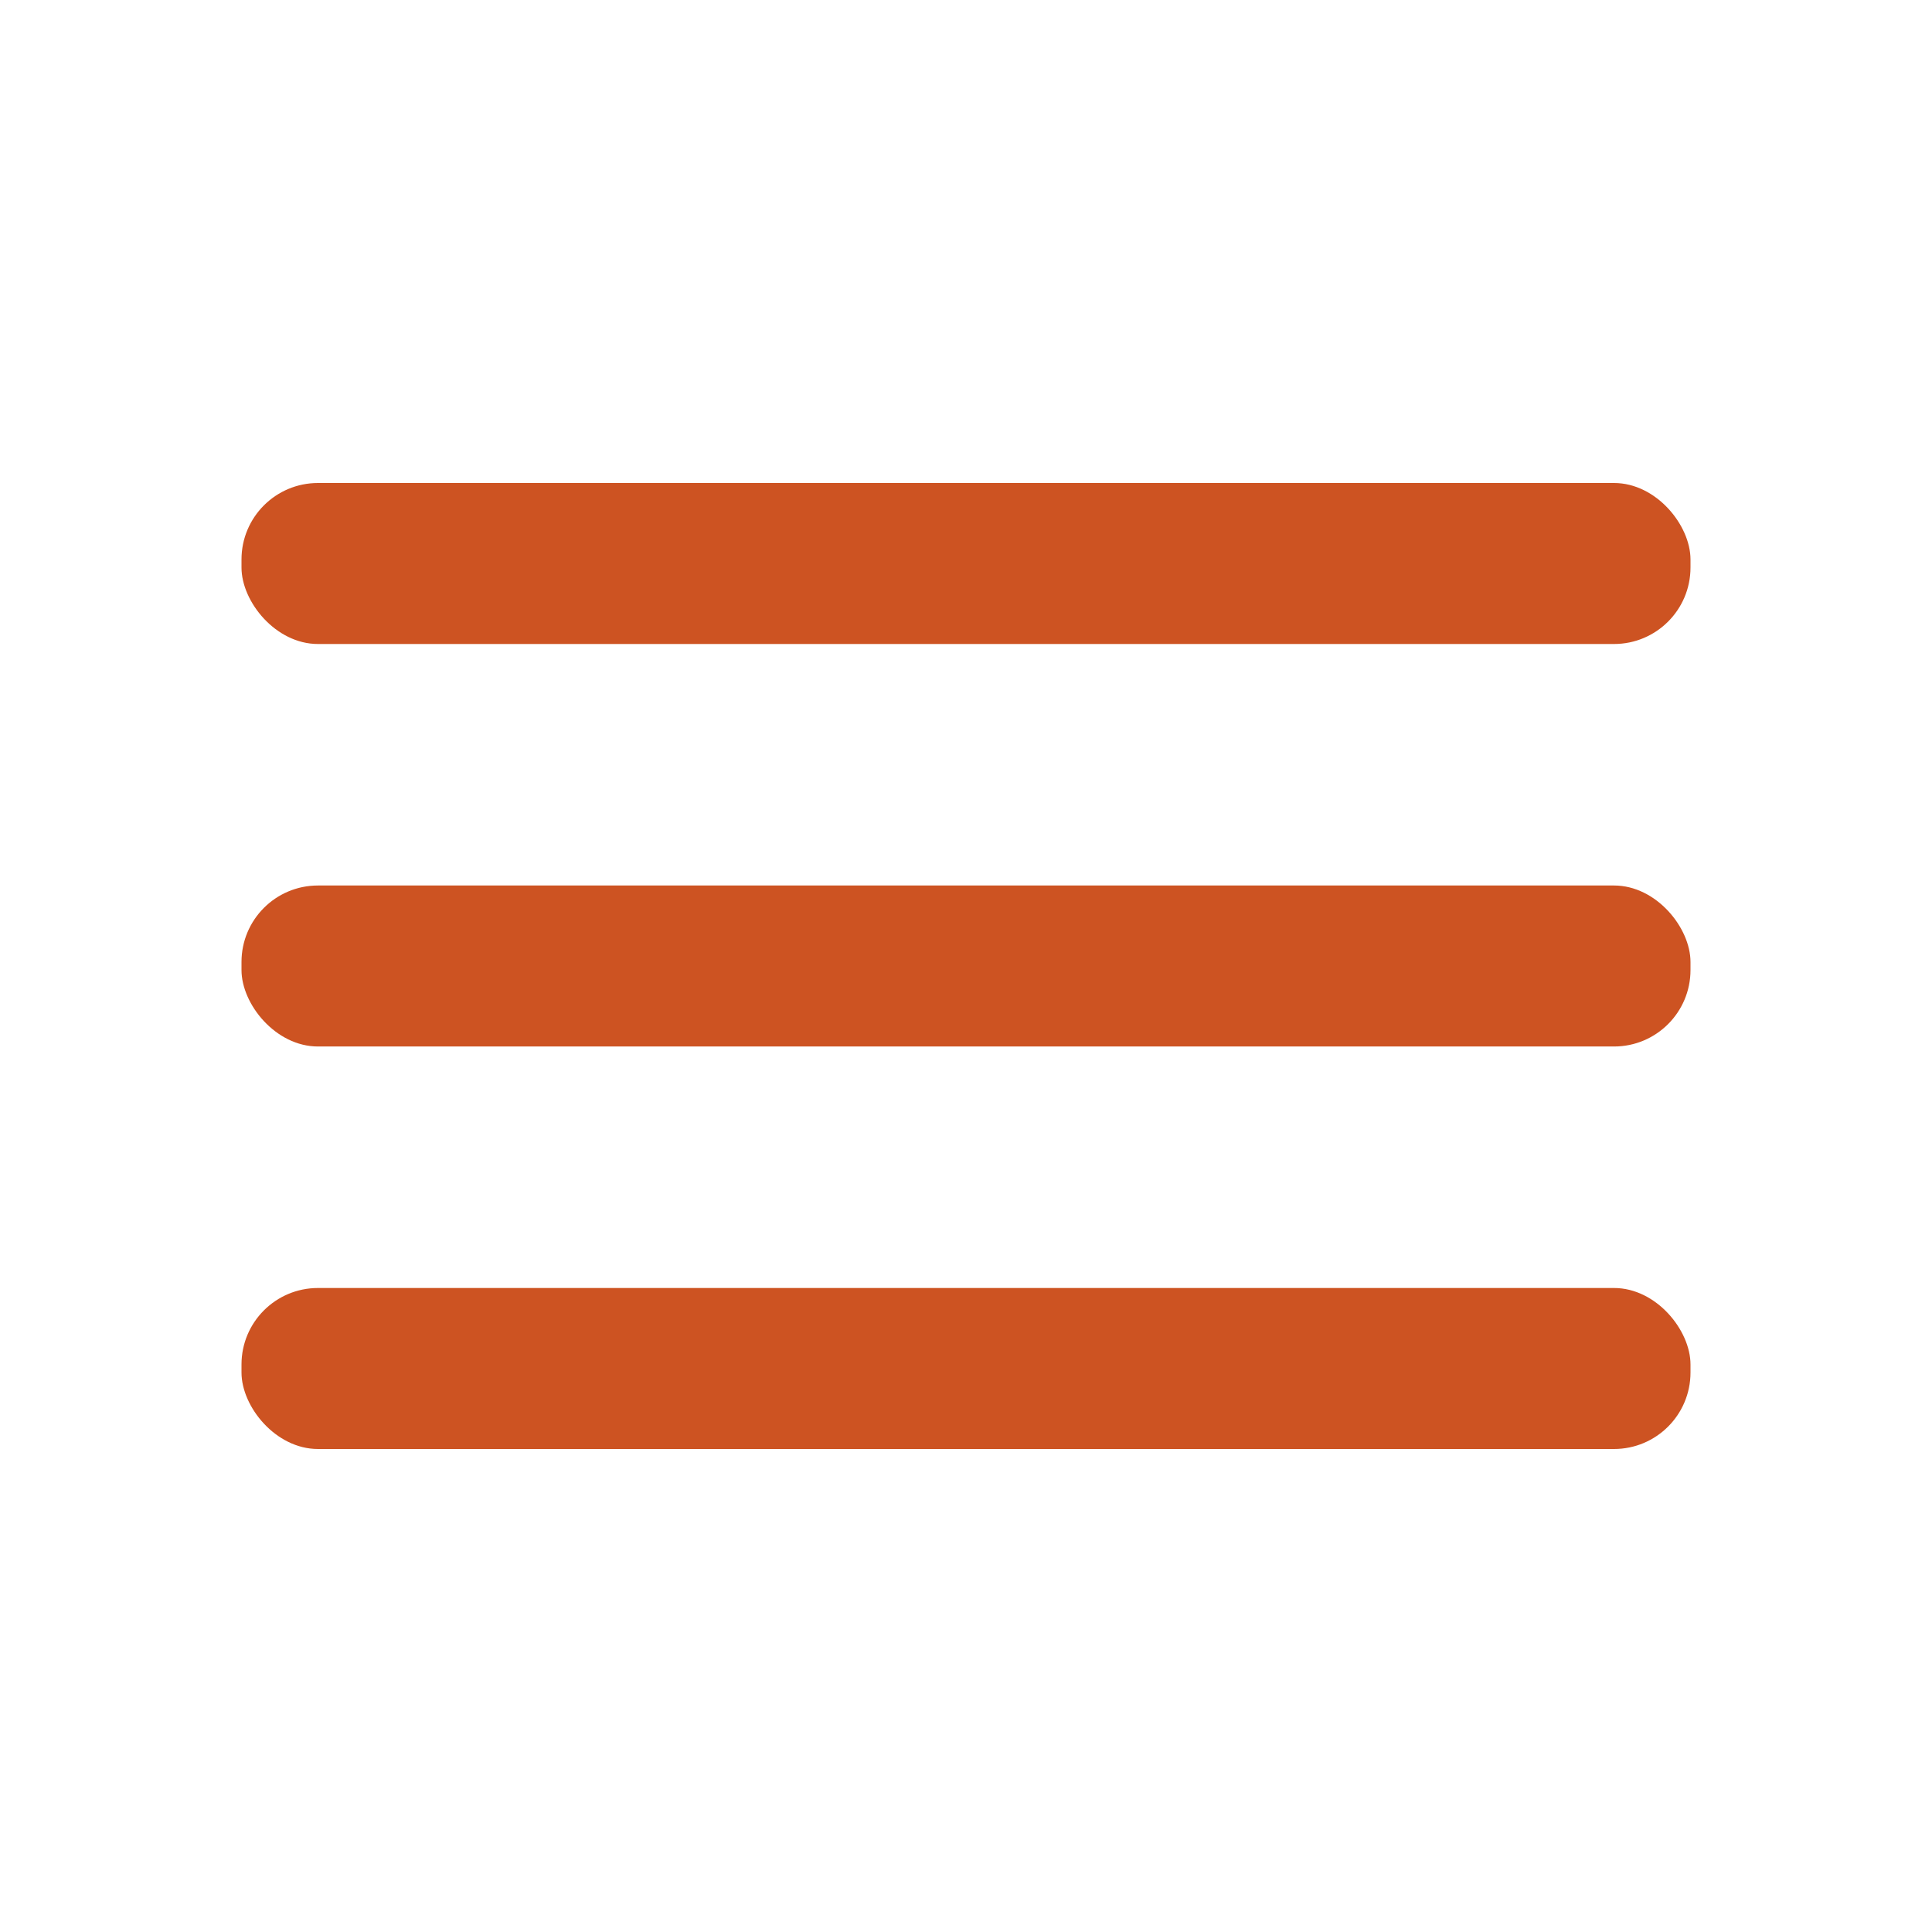 <svg xmlns="http://www.w3.org/2000/svg" viewBox="0 0 24 24"><g data-name="Layer 2"><g data-name="menu"><rect width="24" height="24" transform="rotate(180 12 12)" opacity="0"/><rect x="3" y="11" width="18" height="2" rx=".95" ry=".95" fill="#CD5322"/><rect x="3" y="16" width="18" height="2" rx=".95" ry=".95" fill="#CD5322"/><rect x="3" y="6" width="18" height="2" rx=".95" ry=".95" fill="#CD5322"/></g></g></svg>